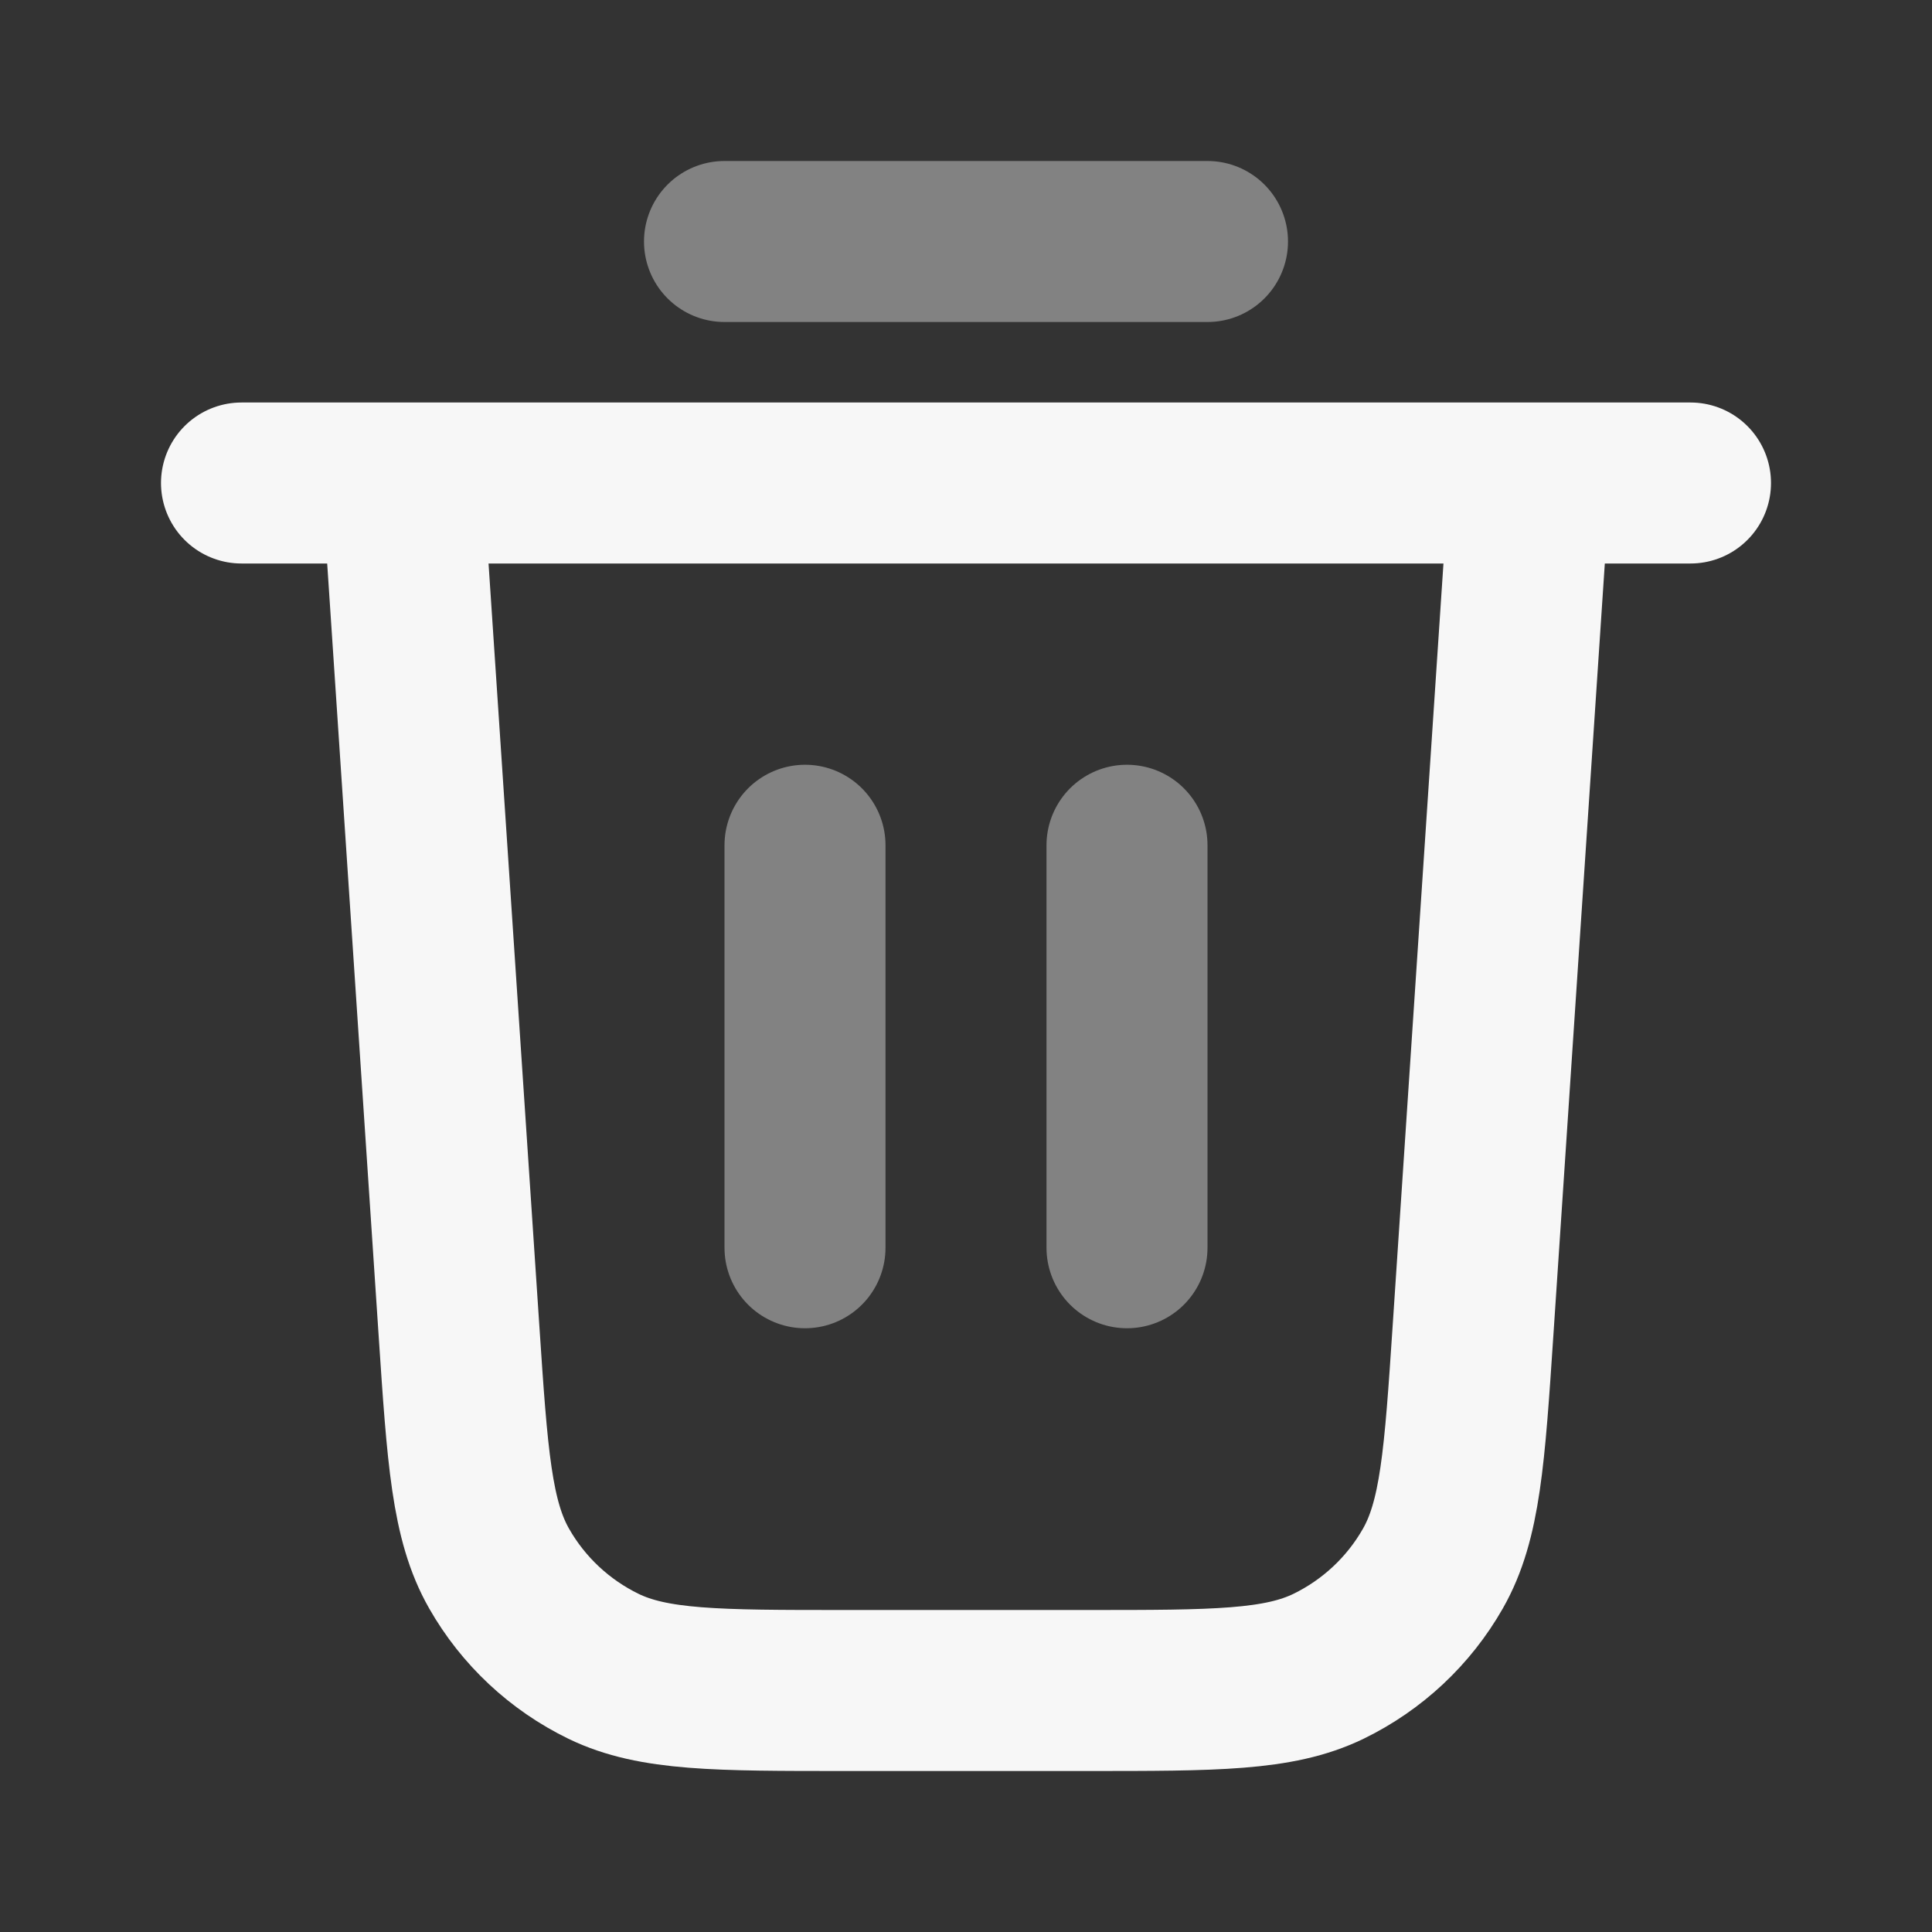 <svg width="24" height="24" xmlns="http://www.w3.org/2000/svg" viewBox="0 0 24 24"><rect x="0" y="0" width="24" height="24" fill="#333333" stroke="none"/><title>trash 03</title><g fill="none" class="nc-icon-wrapper"><path opacity=".4" d="M9 3H15M10 10.5V15.5M14 10.5V15.5" stroke="#F7F7F7" stroke-width="2" stroke-linecap="round" stroke-linejoin="round"></path><path d="M3 6H21M19 6L18.299 16.519C18.194 18.098 18.141 18.887 17.8 19.485C17.5 20.012 17.047 20.435 16.502 20.7C15.882 21 15.091 21 13.509 21H10.491C8.909 21 8.118 21 7.498 20.7C6.953 20.435 6.5 20.012 6.2 19.485C5.859 18.887 5.806 18.098 5.701 16.519L5 6" stroke="#F7F7F7" stroke-width="2" stroke-linecap="round" stroke-linejoin="round"></path></g></svg>